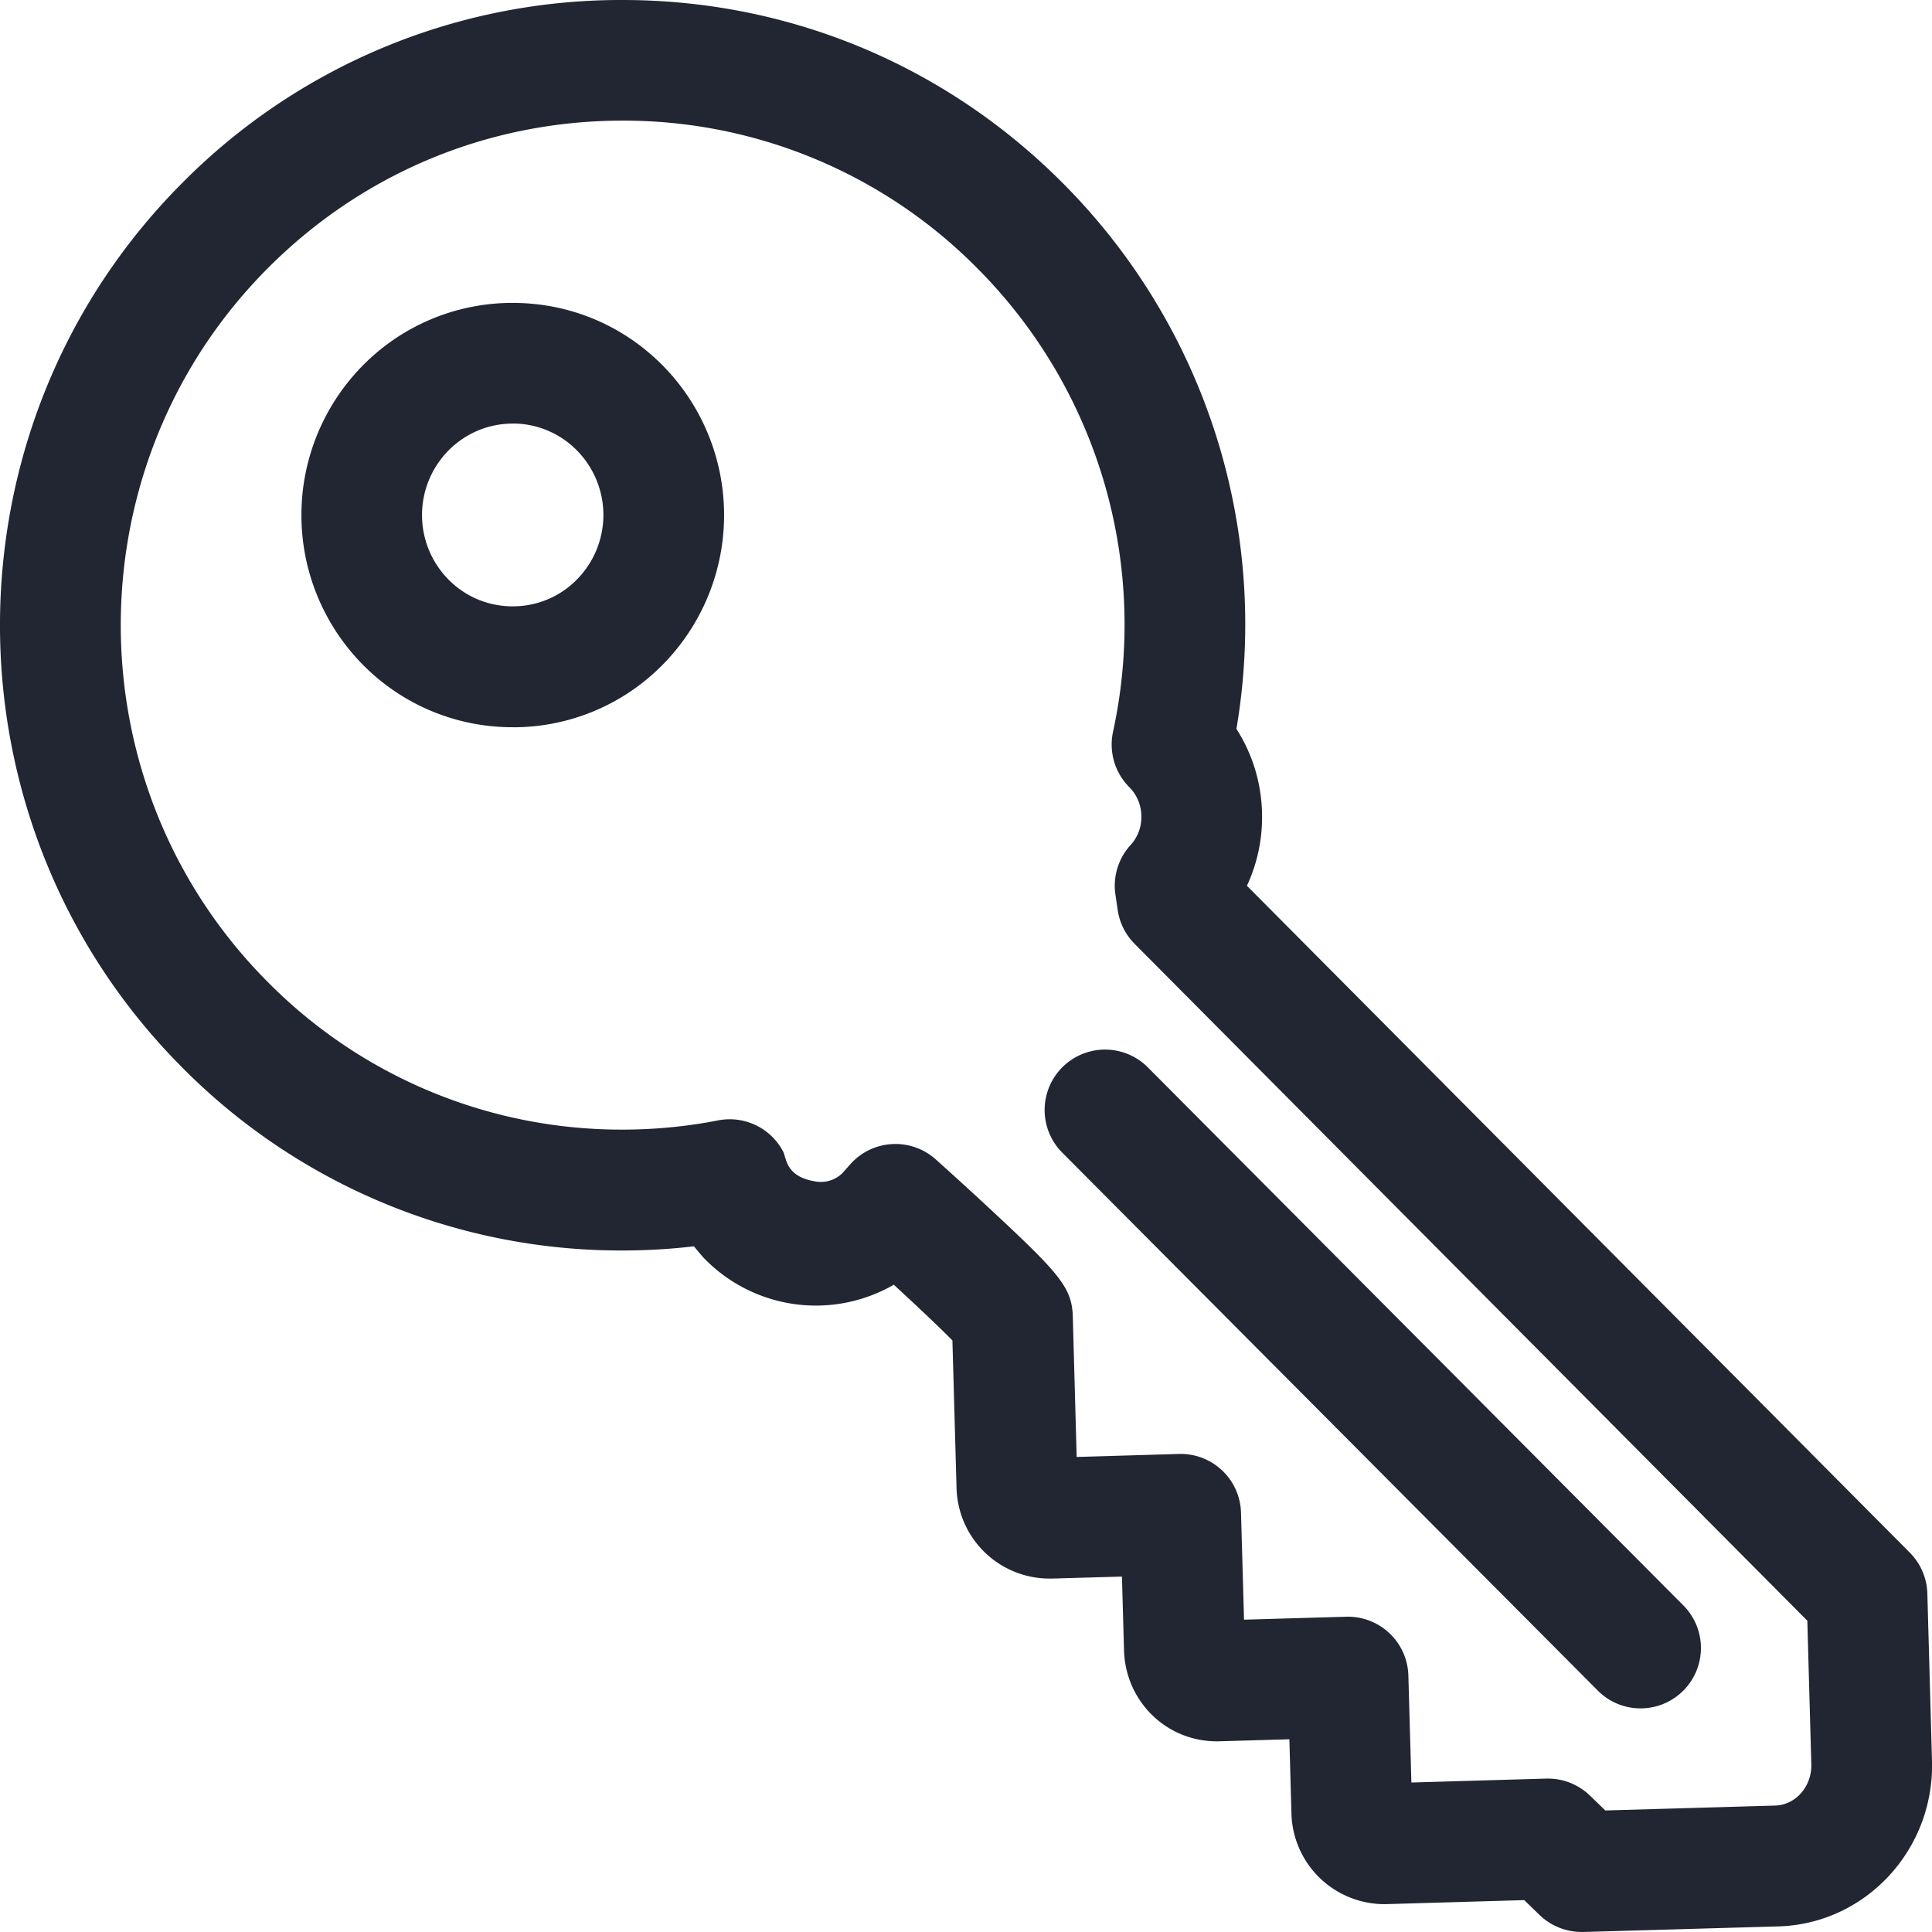 <svg xmlns="http://www.w3.org/2000/svg" width="32" height="32" viewBox="0 0 32 32">
    <path fill="#222532" fill-rule="evenodd" d="M26.195 31.999a.999.999 0 0 1-.697-.283l-.252-.244-2.272.066a1.542 1.542 0 0 1-1.584-1.511l-.034-1.219-1.156.033-.044.001c-.84 0-1.516-.664-1.539-1.512l-.034-1.217-1.156.033h-.044a1.54 1.54 0 0 1-1.54-1.511l-.068-2.433c-.21-.213-.576-.56-.971-.923a2.58 2.58 0 0 1-3.156-.453 7.344 7.344 0 0 1-.154-.183c-.393.046-.79.069-1.186.069a10.224 10.224 0 0 1-7.294-3.035c-4.019-4.036-4.019-10.606 0-14.642A10.224 10.224 0 0 1 10.31 0c2.756 0 5.347 1.078 7.295 3.035a10.343 10.343 0 0 1 2.874 9.038c.262.408.41.883.424 1.382.012.427-.075.84-.25 1.216l10.98 11.046a1 1 0 0 1 .29.677l.077 2.774c.04 1.469-1.1 2.697-2.542 2.739L26.22 32h-.029l.003-.001zm-.555-2.54c.26 0 .51.102.697.284l.252.244 2.812-.081c.342-.01.61-.317.6-.685l-.066-2.377-11.142-11.211a.997.997 0 0 1-.28-.558l-.038-.257a1 1 0 0 1 .253-.824.682.682 0 0 0 .176-.486.682.682 0 0 0-.197-.468 1 1 0 0 1-.272-.918 8.358 8.358 0 0 0-2.247-7.678 8.237 8.237 0 0 0-5.877-2.446c-2.22 0-4.307.869-5.877 2.446-3.245 3.258-3.245 8.561 0 11.82a8.237 8.237 0 0 0 5.876 2.446c.53 0 1.065-.051 1.585-.153a1 1 0 0 1 1.076.516c.057.109.037.409.52.493a.513.513 0 0 0 .46-.133l.13-.147a1.002 1.002 0 0 1 1.417-.084c.02.018.497.445.983.899 1.065.994 1.274 1.231 1.288 1.703l.064 2.328 1.694-.05a1 1 0 0 1 1.028.972l.05 1.773 1.694-.049a1.002 1.002 0 0 1 1.028.972l.05 1.774 2.233-.065h.03zM8.493 12.045a3.475 3.475 0 0 1-2.478-1.03 3.527 3.527 0 0 1 0-4.967 3.473 3.473 0 0 1 2.478-1.031c.936 0 1.817.366 2.478 1.031a3.528 3.528 0 0 1 0 4.967 3.472 3.472 0 0 1-2.478 1.031zm0-5.029c-.4 0-.777.157-1.061.442a1.522 1.522 0 0 0 0 2.145c.284.285.66.44 1.06.44s.778-.156 1.06-.441a1.522 1.522 0 0 0 0-2.145 1.487 1.487 0 0 0-1.06-.442l.001.001zm18.68 21.28a.995.995 0 0 1-.708-.294l-8.871-8.911a1 1 0 0 1 1.418-1.412l8.87 8.912a1 1 0 0 1-.708 1.705z"/>
</svg>
